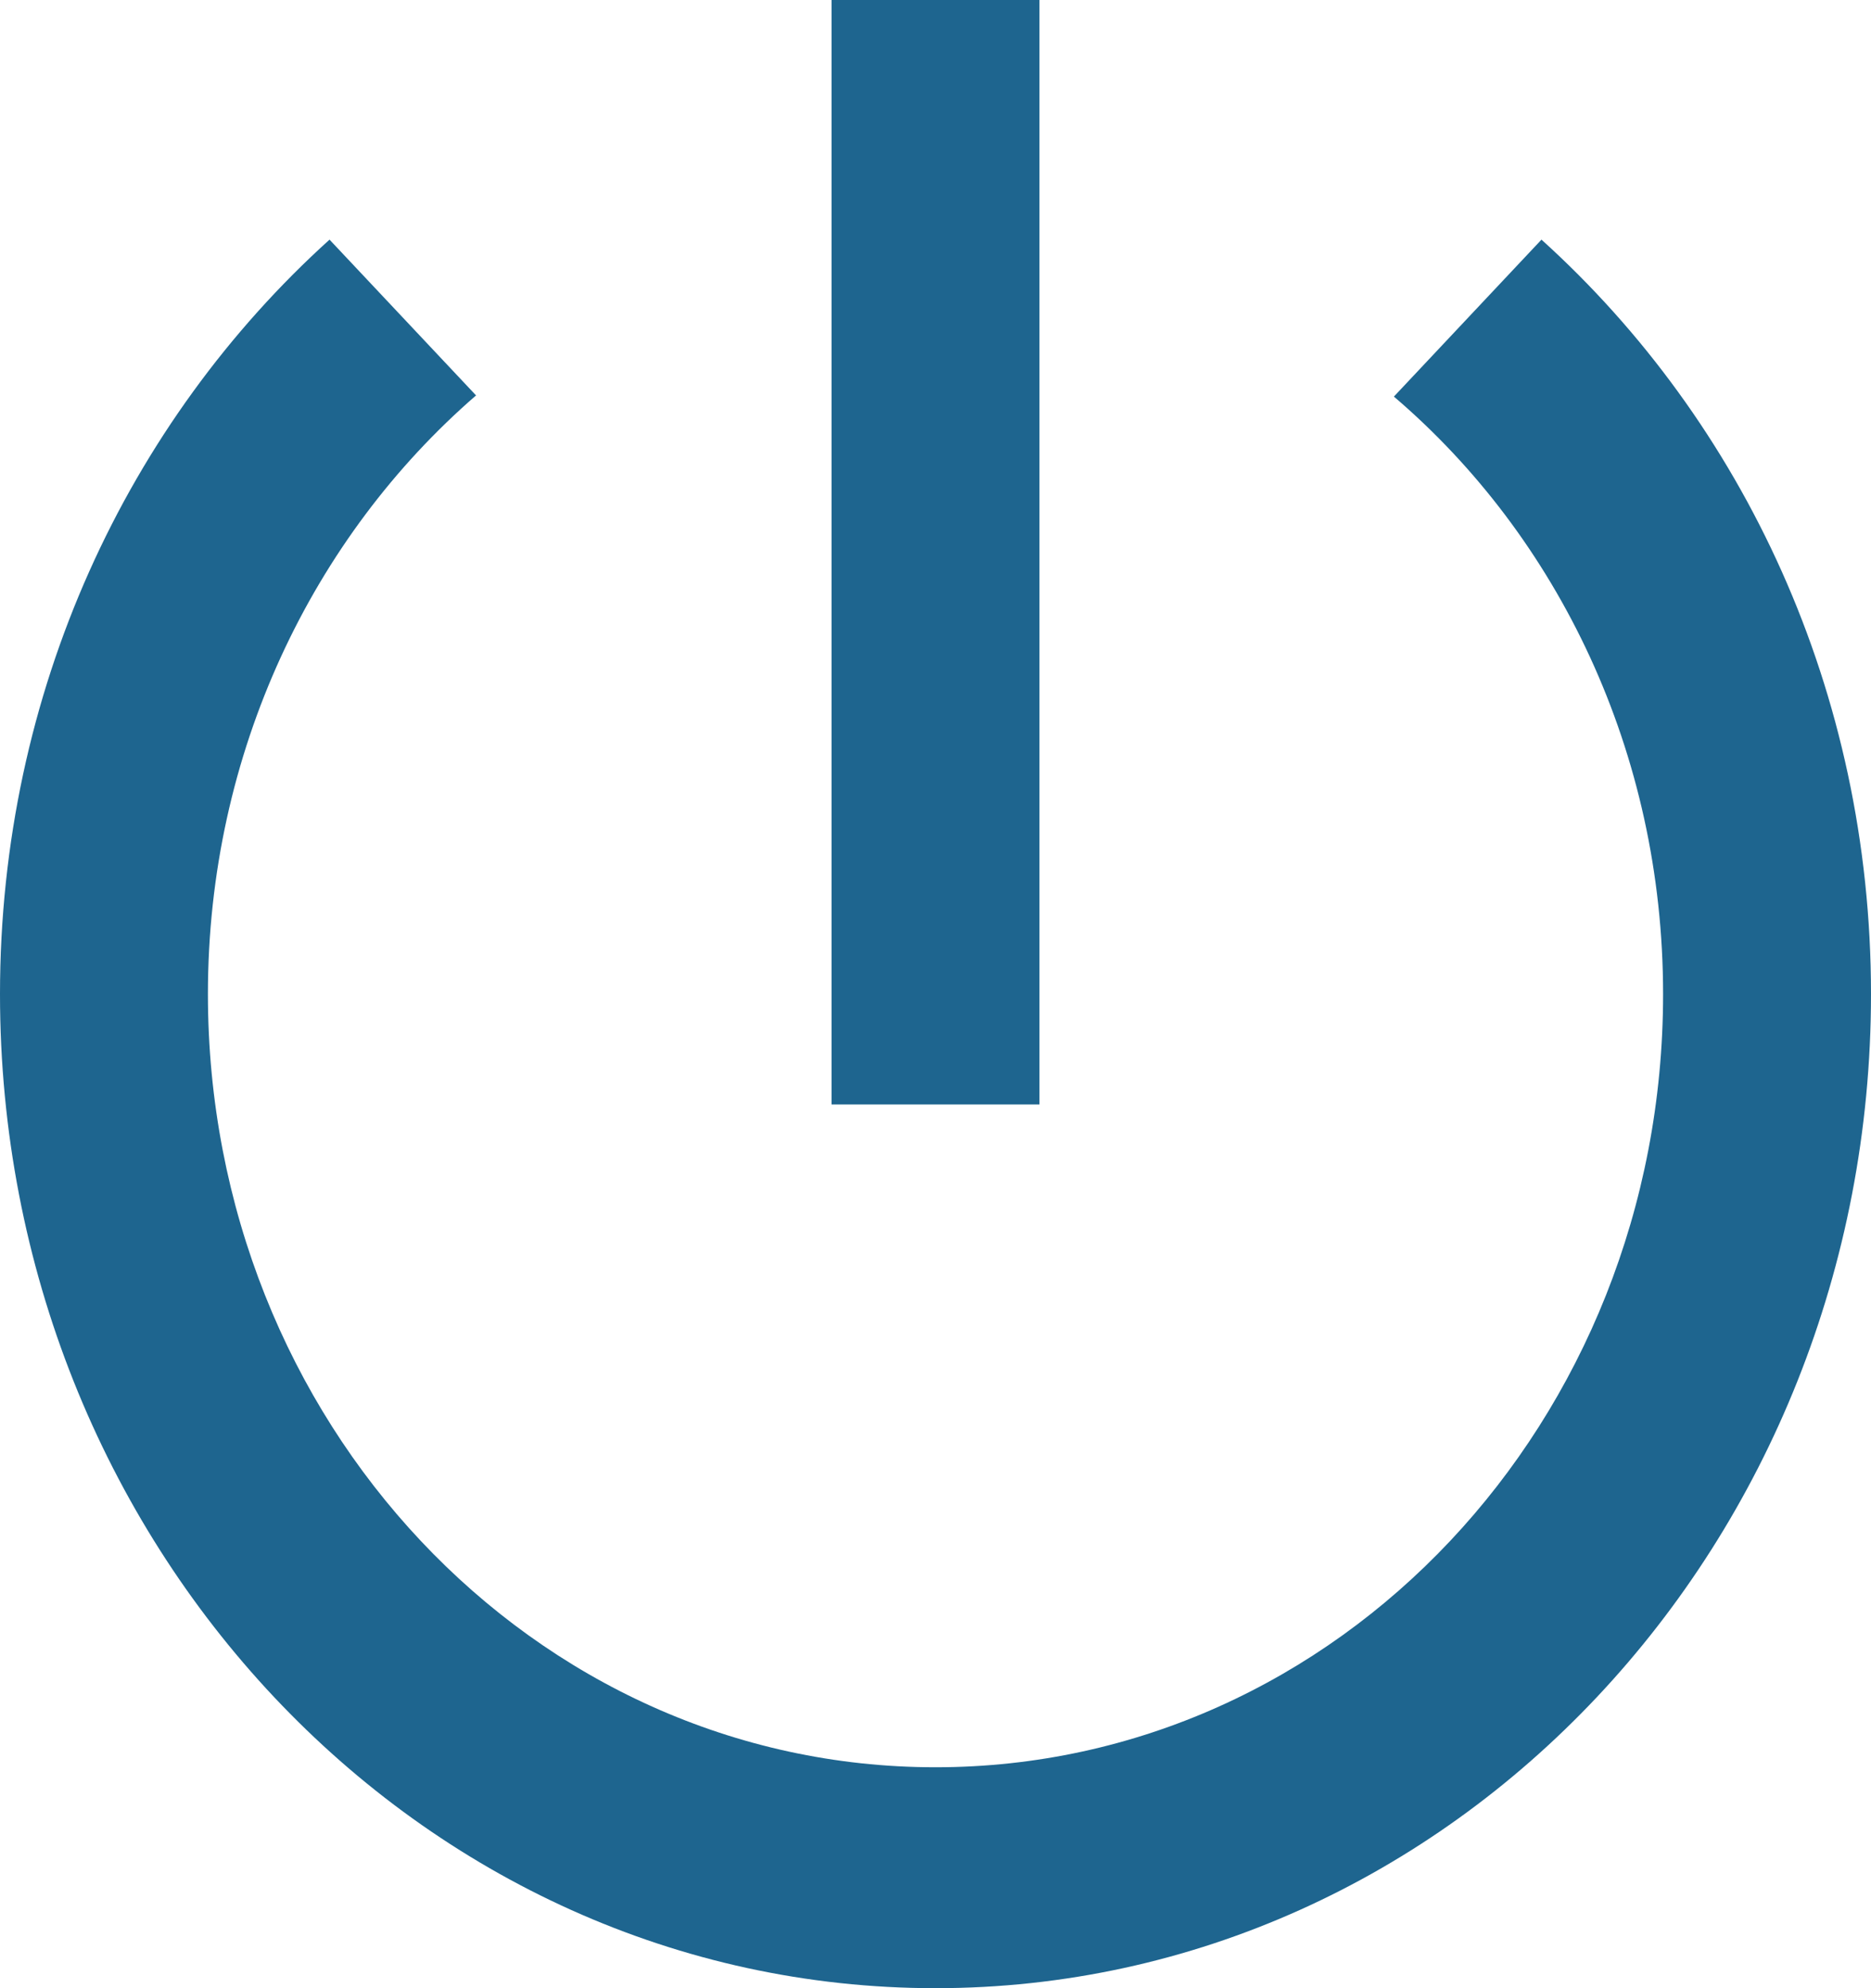 <svg width="16" height="17" viewBox="0 0 16 17" fill="none" xmlns="http://www.w3.org/2000/svg">
<path fill-rule="evenodd" clip-rule="evenodd" d="M7.111 0H8.889V9.444H7.111V0ZM11.92 3.391L13.182 2.049C14.907 3.608 16 5.912 16 8.5C16 13.194 12.418 17 8 17C3.582 17 0 13.194 0 8.5C0 5.912 1.093 3.608 2.818 2.049L4.071 3.381C2.676 4.59 1.778 6.432 1.778 8.5C1.778 12.155 4.56 15.111 8 15.111C11.44 15.111 14.222 12.155 14.222 8.5C14.222 6.432 13.324 4.59 11.92 3.391Z" fill="#1E658F"/>
</svg>
